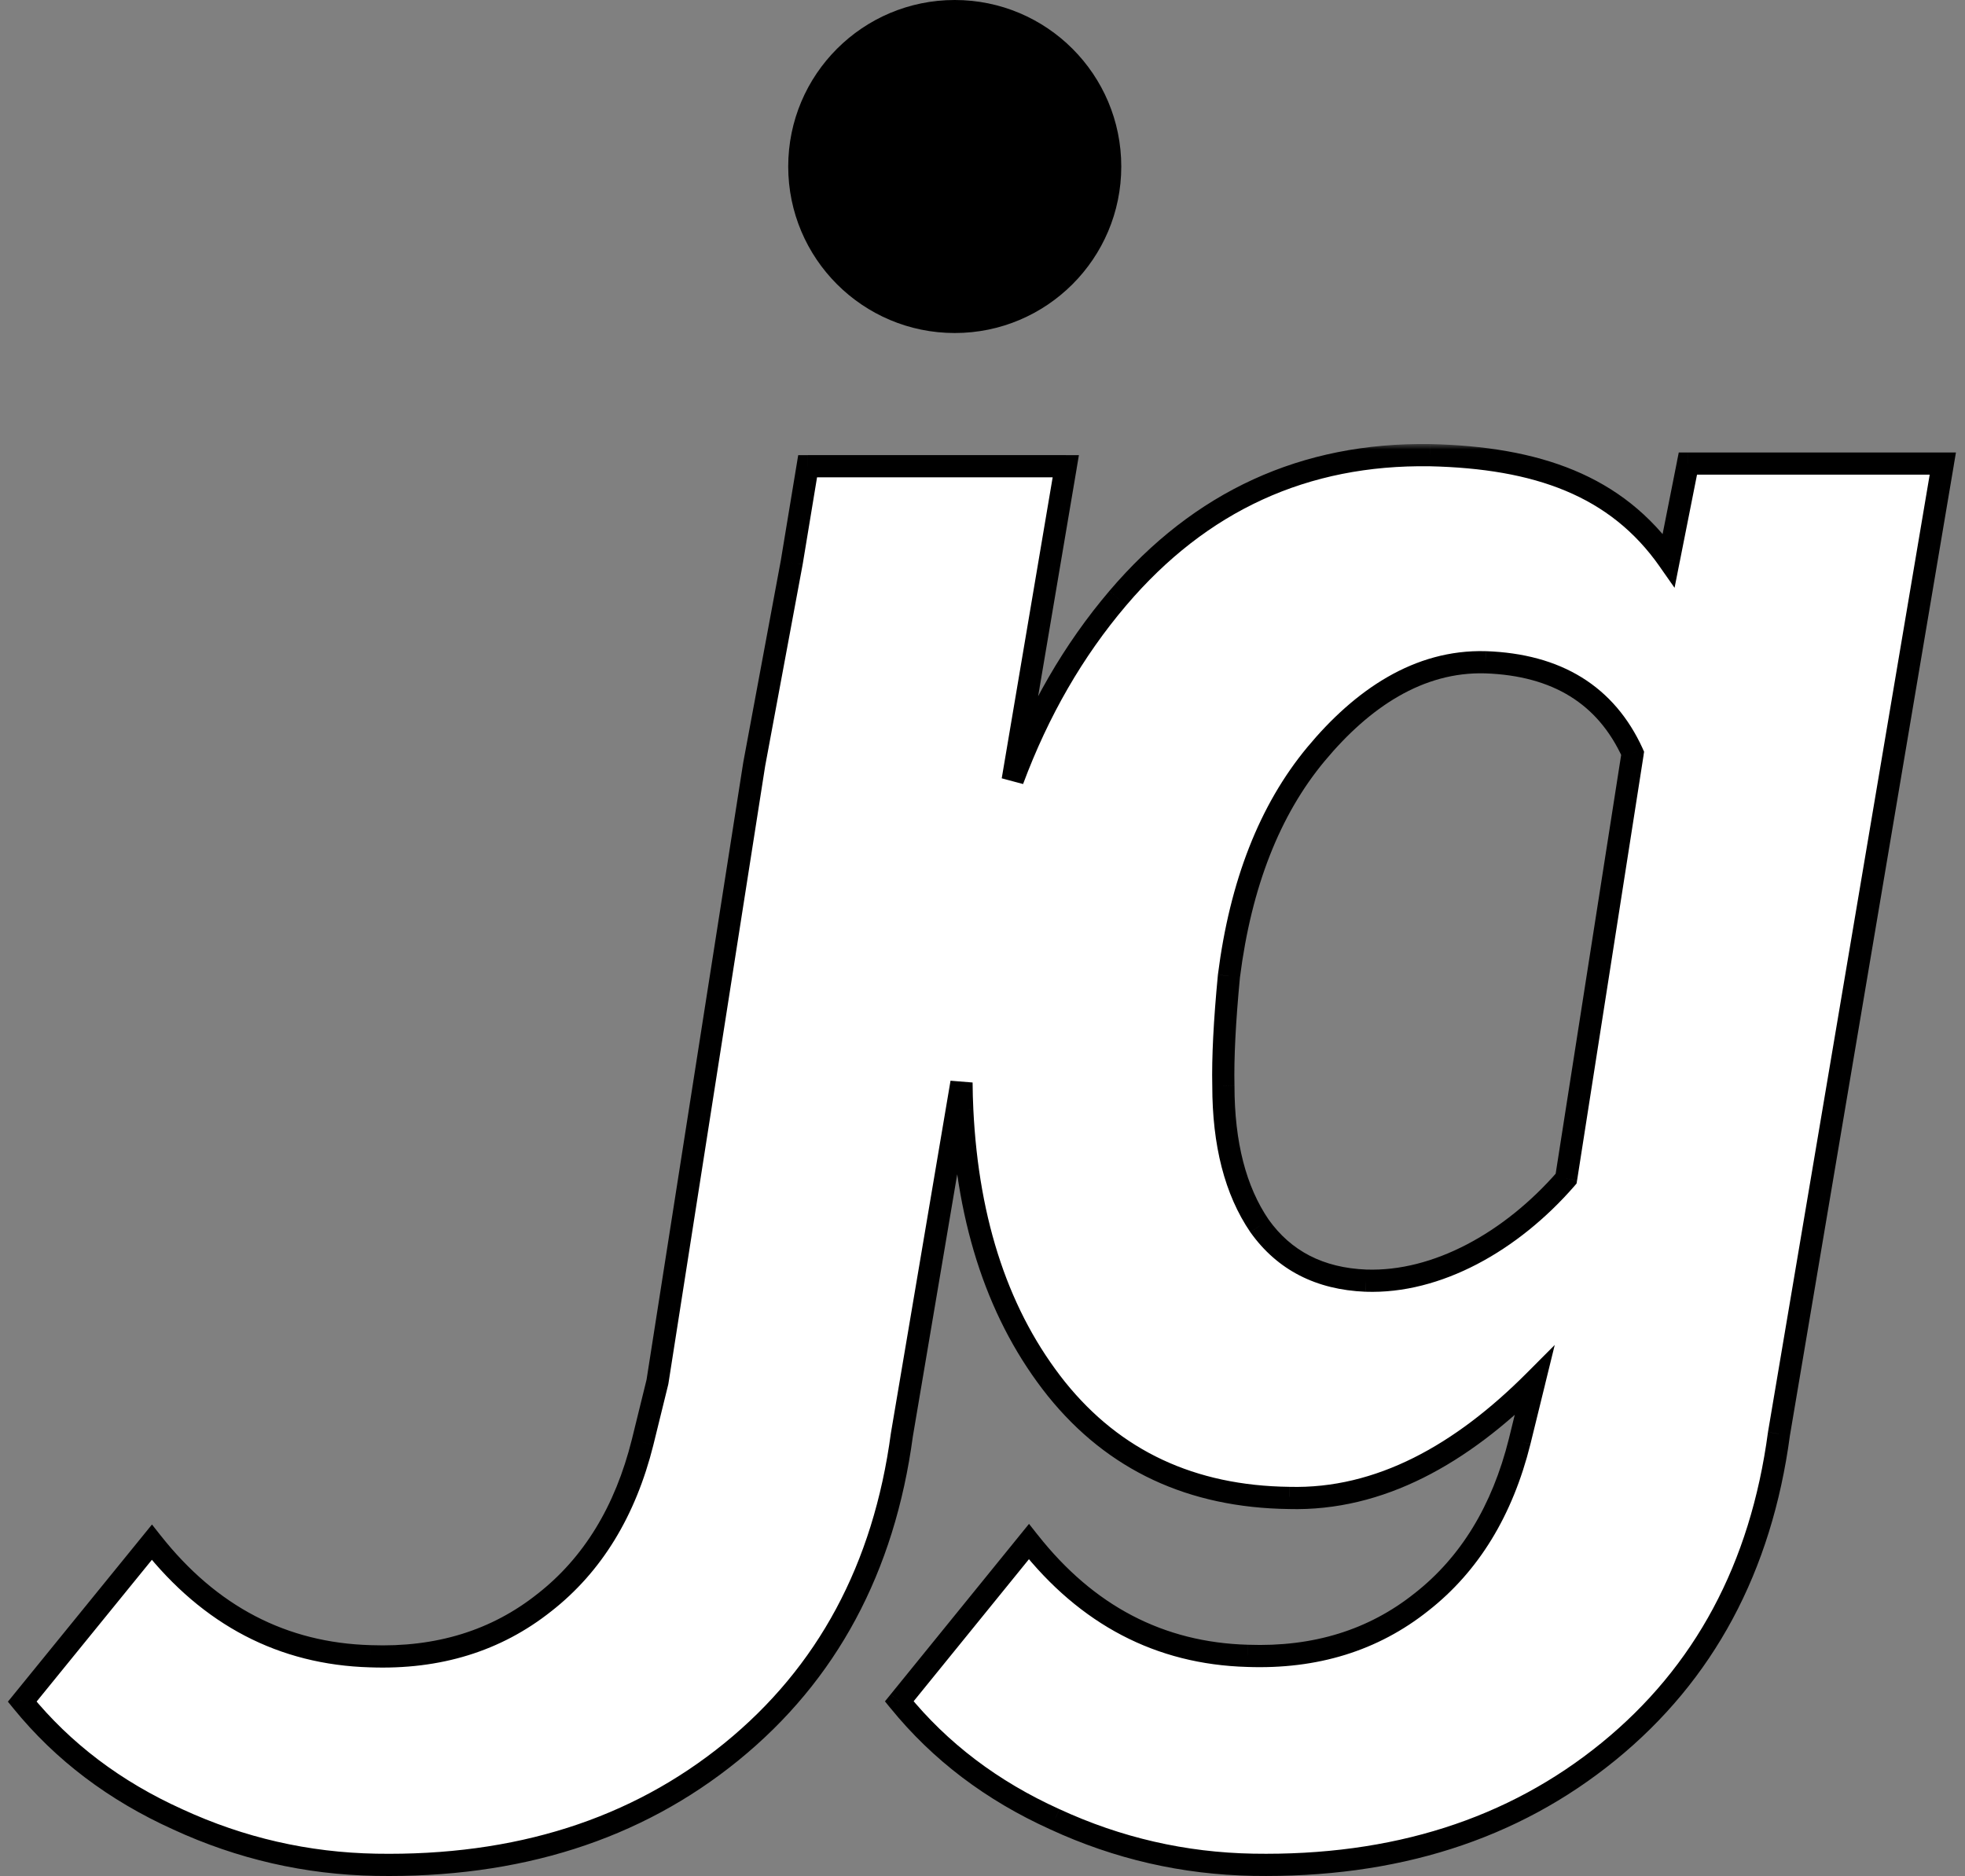 <svg fill="none" height="169" viewBox="0 0 177 169" width="177" xmlns="http://www.w3.org/2000/svg" xmlns:xlink="http://www.w3.org/1999/xlink"><rect x="0" y="0" width="177" height="169" fill="#808080" stroke="none"/><mask id="a" fill="#000" height="130" maskUnits="userSpaceOnUse" width="177" x="0" y="40"><path d="m0 40h177v130h-177z" fill="#fff"/><path clip-rule="evenodd" d="m86.605 97.524-5.368 31.725c-1.613 12.023-6.728 21.541-15.347 28.555-8.619 7.013-19.295 10.408-32.028 10.186-6.228-.112-12.178-1.475-17.849-4.091-5.672-2.561-10.342-6.095-14.012-10.604l11.677-14.361c5.227 6.624 11.788 10.047 19.684 10.27 6.117.223 11.343-1.392 15.681-4.843 4.337-3.395 7.284-8.21 8.841-14.444l1.335-5.427 8.715-55.637 3.379-18.17 1.434-8.683h23.254l-4.785 28.281c2.323-6.236 5.479-11.701 9.469-16.395 7.451-8.755 16.821-13.05 28.108-12.882 9.62.223 16.793 2.708 21.519 9.456l1.726-8.7h22.963l-14.763 87.415c-1.613 12.046-6.728 21.582-15.347 28.608-8.619 7.027-19.295 10.429-32.028 10.206-6.228-.112-12.178-1.478-17.85-4.099-5.672-2.565-10.342-6.107-14.012-10.624l11.677-14.388c5.227 6.637 11.788 10.066 19.684 10.289 6.117.223 11.344-1.394 15.681-4.851 4.337-3.402 7.284-8.226 8.841-14.472l1.334-5.437c-6.561 6.58-13.929 10.759-22.103 10.536-8.785-.112-15.764-3.374-20.935-9.787-5.171-6.469-8.007-14.862-8.508-25.179-.038-.785-.061-1.604-.067-2.454zm26.84 12.91c-2.168-3.178-3.252-7.389-3.252-12.631-.056-2.51.111-5.8.5-9.871 1.056-8.309 3.67-14.973 7.84-19.992 4.171-5.019 9.258-8.445 15.264-8.278 6.45.223 10.871 2.956 13.262 8.198l-5.992 38.319c-4.948 5.688-11.635 9.414-18.03 9.191-4.17-.167-7.367-1.813-9.592-4.936z" fill="#000" fill-rule="evenodd"/></mask><circle cx="86" cy="15" fill="#000" r="15"/><path clip-rule="evenodd" d="m86.605 97.524-5.368 31.725c-1.613 12.023-6.728 21.541-15.347 28.555-8.619 7.013-19.295 10.408-32.028 10.186-6.228-.112-12.178-1.475-17.849-4.091-5.672-2.561-10.342-6.095-14.012-10.604l11.677-14.361c5.227 6.624 11.788 10.047 19.684 10.27 6.117.223 11.343-1.392 15.681-4.843 4.337-3.395 7.284-8.21 8.841-14.444l1.335-5.427 8.715-55.637 3.379-18.17 1.434-8.683h23.254l-4.785 28.281c2.323-6.236 5.479-11.701 9.469-16.395 7.451-8.755 16.821-13.05 28.108-12.882 9.62.223 16.793 2.708 21.519 9.456l1.726-8.7h22.963l-14.763 87.415c-1.613 12.046-6.728 21.582-15.347 28.608-8.619 7.027-19.295 10.429-32.028 10.206-6.228-.112-12.178-1.478-17.85-4.099-5.672-2.565-10.342-6.107-14.012-10.624l11.677-14.388c5.227 6.637 11.788 10.066 19.684 10.289 6.117.223 11.344-1.394 15.681-4.851 4.337-3.402 7.284-8.226 8.841-14.472l1.334-5.437c-6.561 6.58-13.929 10.759-22.103 10.536-8.785-.112-15.764-3.374-20.935-9.787-5.171-6.469-8.007-14.862-8.508-25.179-.038-.785-.061-1.604-.067-2.454zm26.84 12.91c-2.168-3.178-3.252-7.389-3.252-12.631-.056-2.51.111-5.8.5-9.871 1.056-8.309 3.67-14.973 7.84-19.992 4.171-5.019 9.258-8.445 15.264-8.278 6.45.223 10.871 2.956 13.262 8.198l-5.992 38.319c-4.948 5.688-11.635 9.414-18.03 9.191-4.17-.167-7.367-1.813-9.592-4.936z" fill="#fff" fill-rule="evenodd"/><path d="m68.427 68.93.126-.803-.988-.155-.126.803zm12.81 60.319-.986-.166-.003.016-.002.017zm5.368-31.725 1-.007-1.986-.16zm-20.715 60.28.631.775zm-32.028 10.186-.018 1h0zm-17.849-4.091.419-.908-.007-.004zm-14.012-10.604-.776-.631-.513.631.514.631zm11.677-14.361.785-.619-.773-.98-.788.969zm19.684 10.27.036-.999-.008-.001zm15.681-4.843-.616-.787-.006.005zm8.841-14.444.97.243.001-.004zm1.335-5.427.971.239.01-.042.007-.042zm8.715-55.637-.983-.183-.003.014-.002.014zm3.379-18.17.983.183.002-.01.002-.01zm1.434-8.683v-1h-.848l-.138.837zm23.254 0 .986.167.197-1.167h-1.183zm-4.785 28.281-.986-.167 1.923.516zm9.469-16.395-.761-.648-0.0 0zm28.108-12.882.024-1-.009-0zm21.519 9.456-.819.574 1.345 1.919.455-2.298zm1.726-8.7v-1h-.821l-.16.805zm22.963 0 .986.167.197-1.167h-1.183zm-14.763 87.415-.986-.167-.003.017-.002.017zm-15.347 28.608-.632-.775zm-32.028 10.206-.018 1zm-17.85-4.099.419-.908-.007-.003zm-14.012-10.624-.776-.63-.512.631.512.63zm11.677-14.388.786-.618-.774-.983-.788.971zm19.684 10.289.037-.999h-.009zm15.681-4.851-.617-.787-.007.005zm8.841-14.472.97.242.001-.003zm1.334-5.437.972.238.855-3.487-2.535 2.543zm-22.103 10.536.028-1h-.008-.007zm-20.935-9.787-.781.624.003.004zm-8.508-25.179.999-.049v-.001zm23.521-2.175h1v-.011l-.001-.011zm3.252 12.631-.826.564.006.008.006.009zm-2.752-22.502-.992-.126-.002.015-.001.015zm23.104-28.27.034-.999-.006-0zm13.262 8.198.988.154.046-.296-.125-.273zm-5.992 38.319.755.657.189-.218.044-.284zm-18.03 9.191-.04.999h.005zm-40.814 14.046 5.368-31.725-1.972-.334-5.368 31.726zm-15.702 29.163c8.835-7.189 14.064-16.947 15.707-29.197l-1.982-.266c-1.582 11.796-6.585 21.075-14.987 27.912zm-32.677 10.411c12.933.226 23.849-3.227 32.677-10.411l-1.262-1.551c-8.409 6.843-18.846 10.181-31.38 9.962zm-18.25-4.183c5.797 2.674 11.883 4.069 18.25 4.183l.036-2c-6.089-.109-11.902-1.441-17.448-3.999zm-14.369-10.881c3.775 4.638 8.574 8.264 14.377 10.884l.823-1.823c-5.54-2.501-10.083-5.943-13.648-10.323zm11.677-15.622-11.677 14.36 1.552 1.262 11.677-14.361zm20.488 9.9c-7.577-.213-13.87-3.48-18.927-9.889l-1.57 1.239c5.396 6.838 12.227 10.418 20.441 10.65zm15.03-4.625c-4.131 3.287-9.117 4.841-15.022 4.626l-.073 1.998c6.328.231 11.796-1.444 16.34-5.059zm8.494-13.904c-1.512 6.056-4.354 10.663-8.487 13.899l1.233 1.575c4.541-3.555 7.593-8.577 9.195-14.989zm1.334-5.424-1.335 5.427 1.942.478 1.335-5.427zm8.698-55.553-8.715 55.638 1.976.309 8.715-55.637zm3.384-18.198-3.379 18.17 1.966.366 3.379-18.17zm1.431-8.663-1.434 8.683 1.973.326 1.434-8.683zm24.241-.837h-23.254v2h23.254zm-3.799 29.448 4.785-28.281-1.972-.334-4.785 28.281zm-.049.182c2.286-6.136 5.385-11.498 9.294-16.096l-1.524-1.295c-4.071 4.789-7.284 10.357-9.645 16.693zm9.294-16.096c7.261-8.533 16.348-12.693 27.332-12.53l.029-2c-11.592-.172-21.244 4.256-28.884 13.234zm27.323-12.531c9.461.219 16.255 2.65 20.723 9.03l1.639-1.147c-4.984-7.115-12.537-9.656-22.315-9.882zm22.523 8.651 1.726-8.7-1.962-.389-1.725 8.7zm.745-7.894h22.963v-2h-22.963zm21.977-1.167-14.763 87.414 1.972.333 14.763-87.414zm-14.768 87.448c-1.582 11.819-6.585 21.116-14.988 27.966l1.264 1.55c8.835-7.202 14.063-16.978 15.706-29.25zm-14.988 27.966c-8.409 6.856-18.845 10.2-31.379 9.981l-.035 2c12.933.226 23.85-3.233 32.678-10.431zm-31.379 9.981c-6.088-.109-11.901-1.444-17.447-4.007l-.839 1.816c5.797 2.679 11.884 4.077 18.251 4.191zm-17.454-4.01c-5.54-2.506-10.083-5.955-13.648-10.343l-1.552 1.261c3.775 4.646 8.573 8.279 14.376 10.904zm-13.648-9.083 11.677-14.387-1.553-1.261-11.677 14.388zm10.115-14.399c5.396 6.851 12.227 10.438 20.442 10.67l.056-1.999c-7.576-.214-13.868-3.487-18.926-9.908zm20.434 10.67c6.329.231 11.796-1.447 16.34-5.069l-1.247-1.564c-4.13 3.293-9.116 4.849-15.02 4.634zm16.334-5.064c4.54-3.562 7.593-8.593 9.194-15.017l-1.94-.484c-1.513 6.068-4.355 10.685-8.488 13.927zm9.195-15.02 1.335-5.438-1.943-.476-1.334 5.437zm-.345-6.382c-6.46 6.479-13.578 10.455-21.367 10.242l-.055 2c8.558.233 16.176-4.149 22.839-10.83zm-21.382 10.242c-8.51-.108-15.199-3.251-20.169-9.415l-1.557 1.256c5.372 6.662 12.64 10.044 21.701 10.159zm-20.167-9.411c-5.011-6.268-7.797-14.444-8.29-24.603l-1.998.097c.508 10.474 3.393 19.084 8.725 25.754zm-8.29-24.604c-.038-.77-.06-1.574-.066-2.412l-2.0.014c.006.864.029 1.696.068 2.496zm21.523-2.126c0 5.372 1.11 9.8 3.426 13.195l1.652-1.127c-2.02-2.962-3.078-6.956-3.078-12.068zm.505-9.966c-.391 4.089-.562 7.423-.505 9.988l1.999-.044c-.054-2.454.109-5.7.496-9.753zm8.066-20.536c-4.322 5.202-6.989 12.06-8.063 20.505l1.984.252c1.039-8.174 3.599-14.643 7.617-19.48zm16.061-8.638c-6.442-.179-11.795 3.505-16.061 8.638l1.538 1.278c4.076-4.904 8.898-8.072 14.467-7.917zm14.143 8.782c-1.268-2.781-3.096-4.935-5.492-6.417-2.39-1.478-5.287-2.249-8.645-2.366l-.069 1.999c3.093.107 5.632.813 7.662 2.068 2.024 1.251 3.602 3.084 4.725 5.545zm-5.913 38.889 5.992-38.319-1.976-.309-5.992 38.319zm-19.053 10.035c6.794.237 13.748-3.703 18.82-9.533l-1.509-1.313c-4.825 5.546-11.245 9.057-17.241 8.847zm-10.371-5.354c2.421 3.399 5.918 5.176 10.366 5.354l.08-1.998c-3.892-.157-6.79-1.67-8.817-4.517z" fill="#000" mask="url(#a)"/></svg>
